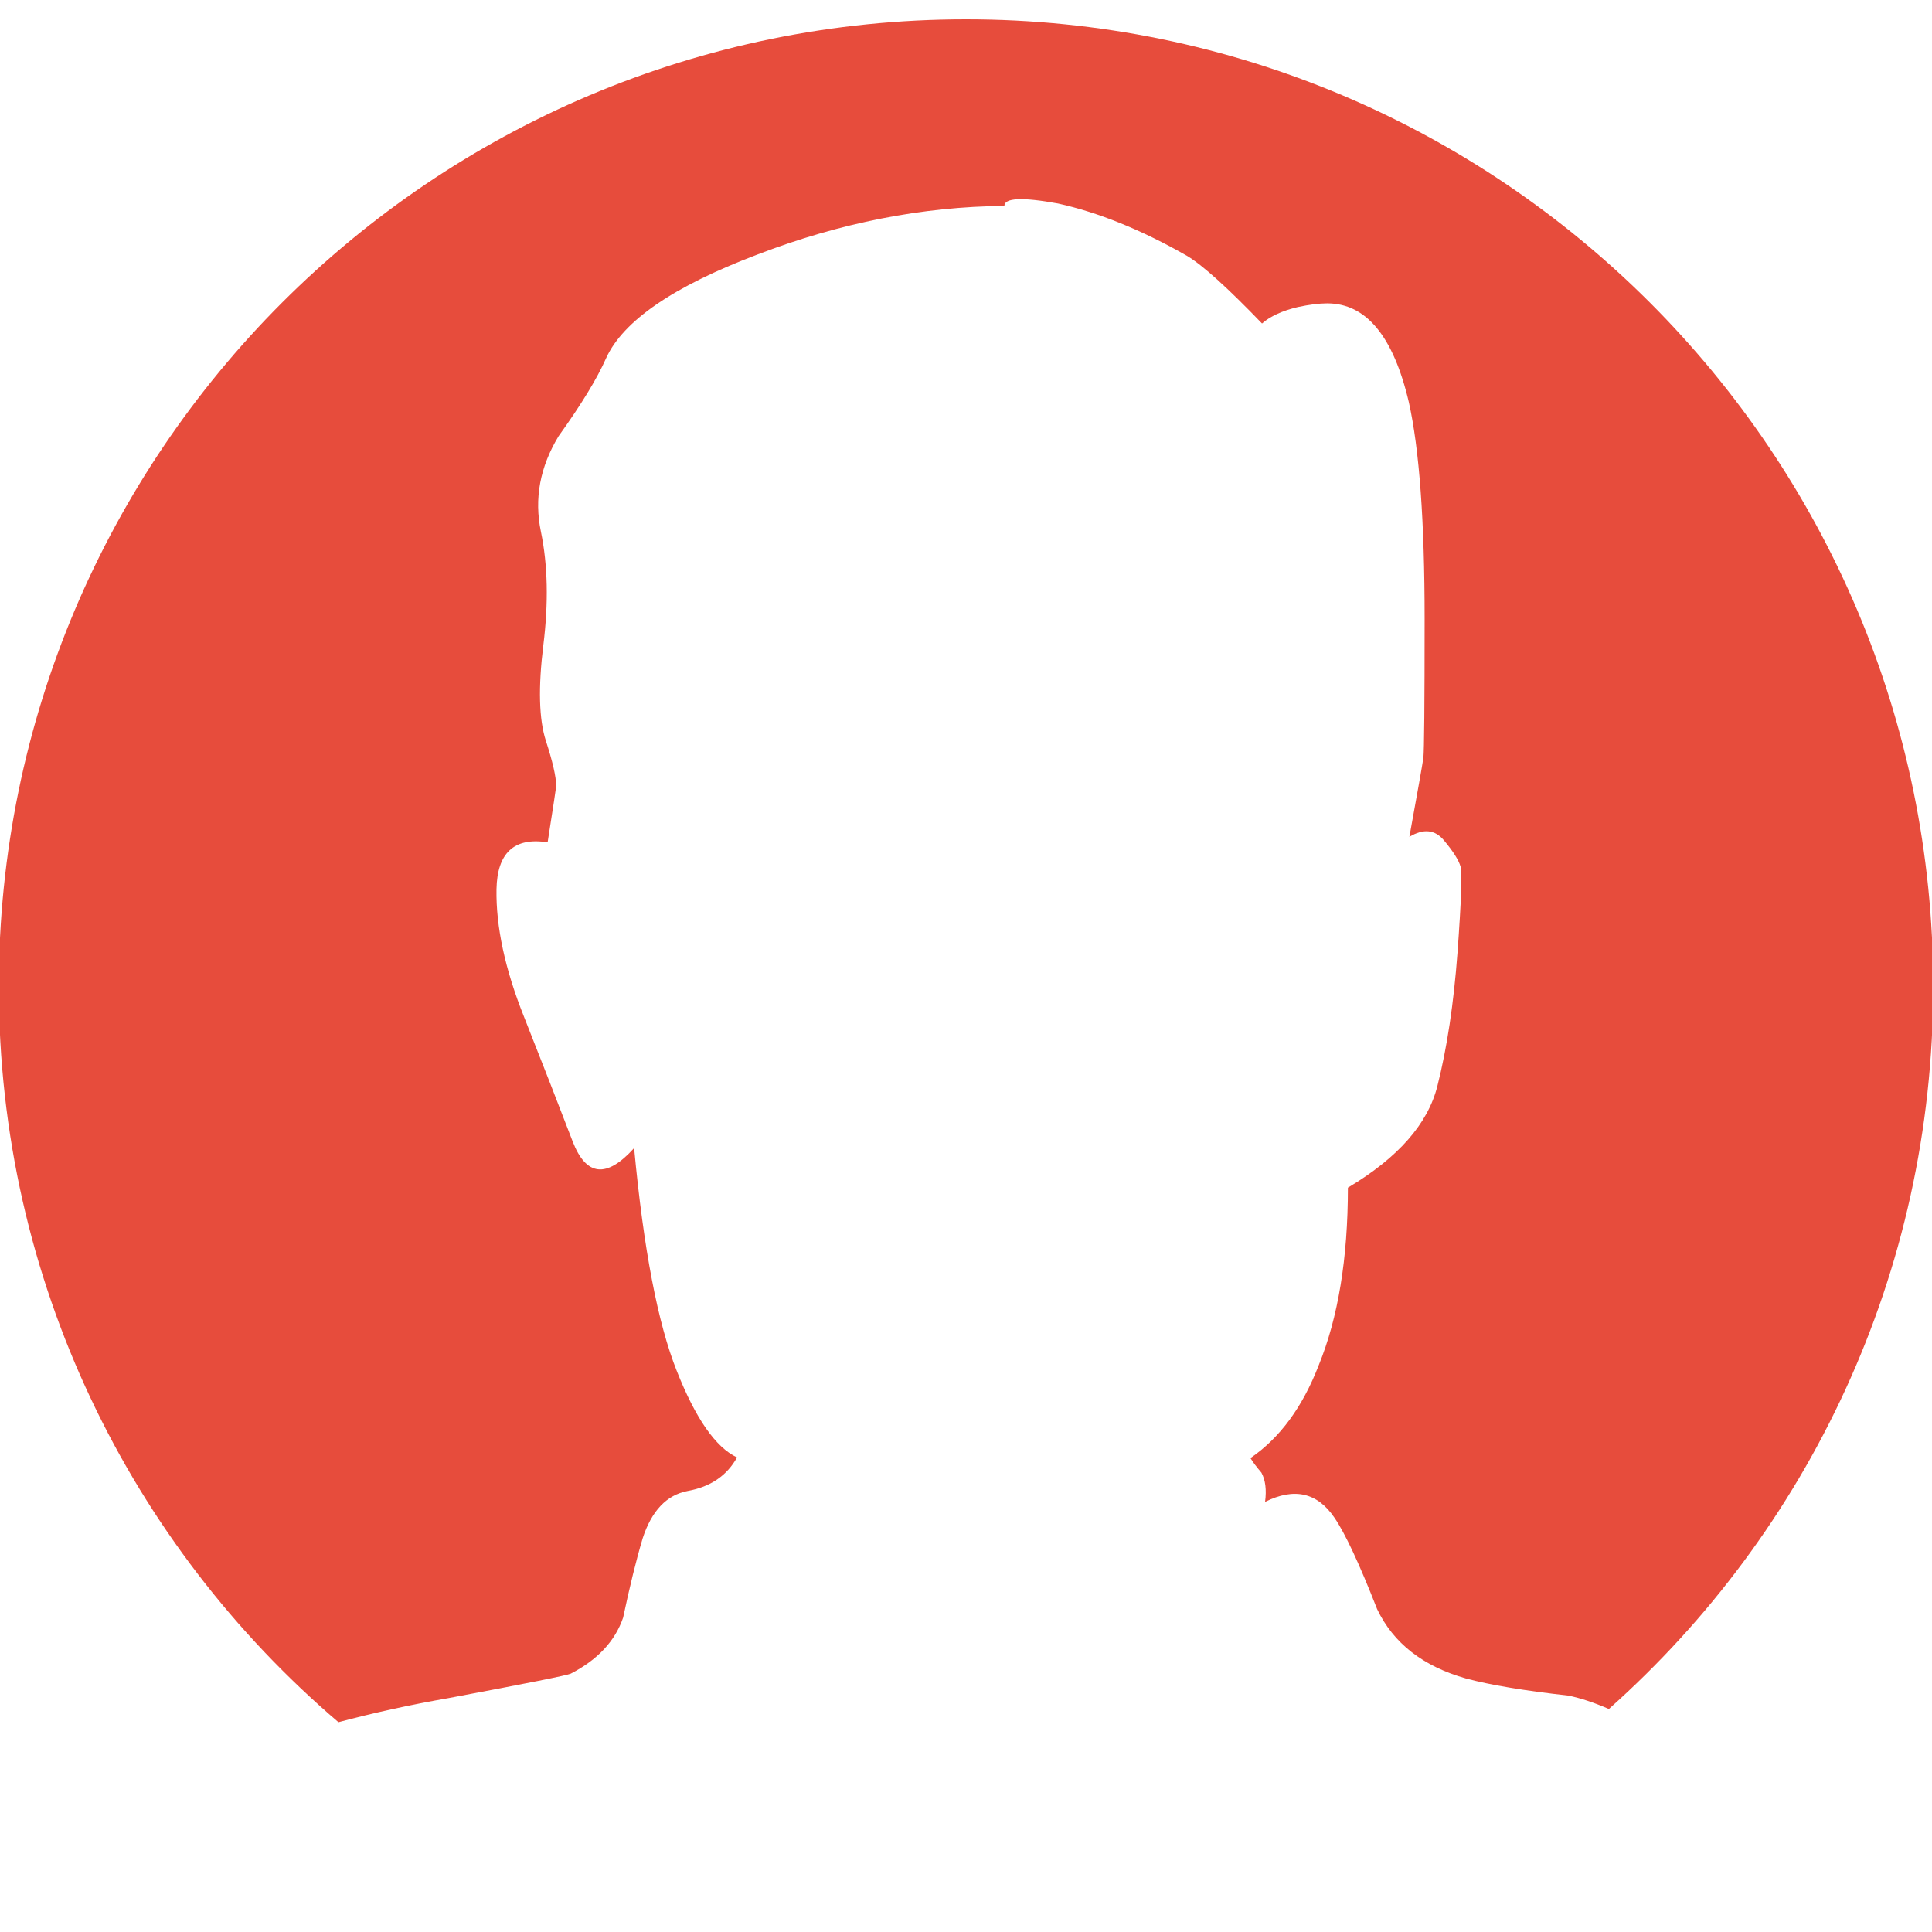 <?xml version="1.0" encoding="utf-8"?>
<!-- Generator: Adobe Illustrator 16.0.0, SVG Export Plug-In . SVG Version: 6.00 Build 0)  -->
<!DOCTYPE svg PUBLIC "-//W3C//DTD SVG 1.1//EN" "http://www.w3.org/Graphics/SVG/1.1/DTD/svg11.dtd">
<svg version="1.1" xmlns="http://www.w3.org/2000/svg" xmlns:xlink="http://www.w3.org/1999/xlink" x="0px" y="0px" width="100px"
	 height="100px" viewBox="0 0 100 100" enable-background="new 0 0 100 100" xml:space="preserve">
<g id="Calque_2" display="none">
	<rect display="inline" fill="#F1F1F1" width="100" height="100"/>
</g>
<g id="Calque_1" display="none">
	<path display="inline" fill="#FFFFFF" d="M8.736,100c2.142-0.569,4.422-1.077,6.867-1.501c4.84-0.91,7.361-1.414,7.563-1.516
		c1.666-0.857,2.75-2.017,3.252-3.48c0.404-1.913,0.806-3.552,1.211-4.917c0.556-1.712,1.486-2.695,2.798-2.947
		c1.412-0.253,2.433-0.946,3.064-2.083c-1.327-0.621-2.574-2.41-3.744-5.37c-1.179-2.958-2.063-7.57-2.647-13.842
		c-1.711,1.896-2.982,1.759-3.82-0.416c-0.859-2.24-1.866-4.824-3.026-7.756c-1.174-2.94-1.741-5.574-1.702-7.901
		c0.044-2.271,1.103-3.243,3.176-2.915c0.354-2.244,0.529-3.419,0.529-3.518c0-0.55-0.214-1.485-0.64-2.798
		c-0.428-1.329-0.479-3.307-0.154-5.94c0.325-2.633,0.276-4.98-0.151-7.036c-0.427-2.045-0.063-4.026,1.097-5.936
		c1.411-1.969,2.396-3.582,2.951-4.844c1.057-2.319,4.185-4.462,9.378-6.43c5.142-1.976,10.263-2.983,15.355-3.026
		c0-0.5,1.11-0.554,3.331-0.15c2.521,0.556,5.194,1.64,8.016,3.252c0.962,0.577,2.512,1.975,4.654,4.2
		c0.513-0.451,1.256-0.791,2.229-1.022c0.709-0.15,1.312-0.228,1.818-0.228c2.421,0,4.109,2.044,5.068,6.128
		c0.657,2.926,0.981,7.415,0.981,13.466c0,5.294-0.025,8.168-0.073,8.624c-0.083,0.543-0.374,2.183-0.87,4.916
		c0.872-0.531,1.593-0.455,2.155,0.228c0.575,0.687,0.912,1.231,1.021,1.626c0.103,0.396,0.042,2.176-0.189,5.333
		c-0.236,3.165-0.651,5.93-1.247,8.285c-0.591,2.354-2.447,4.462-5.56,6.314c0,4.39-0.604,8.069-1.815,11.044
		c-1.005,2.588-2.413,4.507-4.236,5.752c0.151,0.252,0.378,0.553,0.682,0.906c0.25,0.454,0.328,1.06,0.228,1.813
		c1.815-0.906,3.251-0.576,4.309,0.985c0.656,0.957,1.543,2.851,2.649,5.673c1.008,2.118,2.851,3.556,5.521,4.311
		c1.514,0.407,3.631,0.758,6.355,1.062c0.763,0.155,1.605,1.438,2.516,1.832L8.736,100z"/>
</g>
<g id="Calque_3">
	<path fill="#E74C3C" d="M17.517,89.141c1.786-0.476,3.686-0.897,5.723-1.252c4.034-0.757,6.135-1.177,6.304-1.262
		c1.387-0.715,2.291-1.681,2.709-2.9c0.337-1.596,0.672-2.962,1.01-4.099c0.463-1.427,1.239-2.247,2.332-2.456
		c1.177-0.212,2.027-0.789,2.554-1.735c-1.105-0.519-2.145-2.01-3.12-4.477c-0.982-2.466-1.72-6.31-2.207-11.536
		c-1.426,1.58-2.486,1.465-3.184-0.349c-0.715-1.865-1.555-4.019-2.522-6.463c-0.978-2.449-1.45-4.644-1.418-6.586
		c0.037-1.89,0.919-2.7,2.647-2.428c0.295-1.869,0.441-2.848,0.441-2.93c0-0.459-0.179-1.237-0.534-2.332
		c-0.356-1.106-0.399-2.755-0.128-4.95c0.271-2.194,0.229-4.15-0.126-5.863c-0.356-1.706-0.052-3.355,0.915-4.948
		c1.176-1.64,1.996-2.985,2.459-4.036c0.881-1.934,3.488-3.719,7.816-5.359c4.286-1.647,8.555-2.487,12.798-2.522
		c0-0.418,0.926-0.462,2.776-0.125c2.101,0.462,4.328,1.367,6.681,2.711c0.802,0.48,2.093,1.646,3.879,3.5
		c0.426-0.375,1.047-0.659,1.857-0.852c0.591-0.125,1.094-0.19,1.516-0.19c2.019,0,3.424,1.703,4.224,5.107
		c0.547,2.438,0.819,6.18,0.819,11.223c0,4.413-0.023,6.808-0.063,7.187c-0.067,0.453-0.312,1.819-0.726,4.097
		c0.728-0.442,1.329-0.379,1.797,0.19c0.479,0.572,0.761,1.023,0.853,1.354c0.085,0.33,0.034,1.812-0.159,4.444
		c-0.196,2.637-0.542,4.94-1.04,6.904c-0.491,1.962-2.038,3.719-4.633,5.265c0,3.657-0.503,6.724-1.515,9.204
		c-0.834,2.155-2.009,3.755-3.529,4.793c0.126,0.209,0.316,0.461,0.568,0.755c0.208,0.38,0.272,0.883,0.189,1.512
		c1.514-0.755,2.71-0.481,3.592,0.821c0.547,0.798,1.284,2.375,2.207,4.728c0.84,1.766,2.376,2.964,4.603,3.593
		c1.261,0.339,3.026,0.631,5.298,0.885c0.634,0.131,1.337,0.364,2.095,0.693c10.298-9.167,16.788-22.52,16.788-37.394
		C100.062,23.414,77.651,1,50,1C22.351,1-0.062,23.414-0.062,51.062C-0.064,66.312,6.761,79.959,17.517,89.141z"/>
</g>
<g id="Calque_4">
</g>
</svg>
